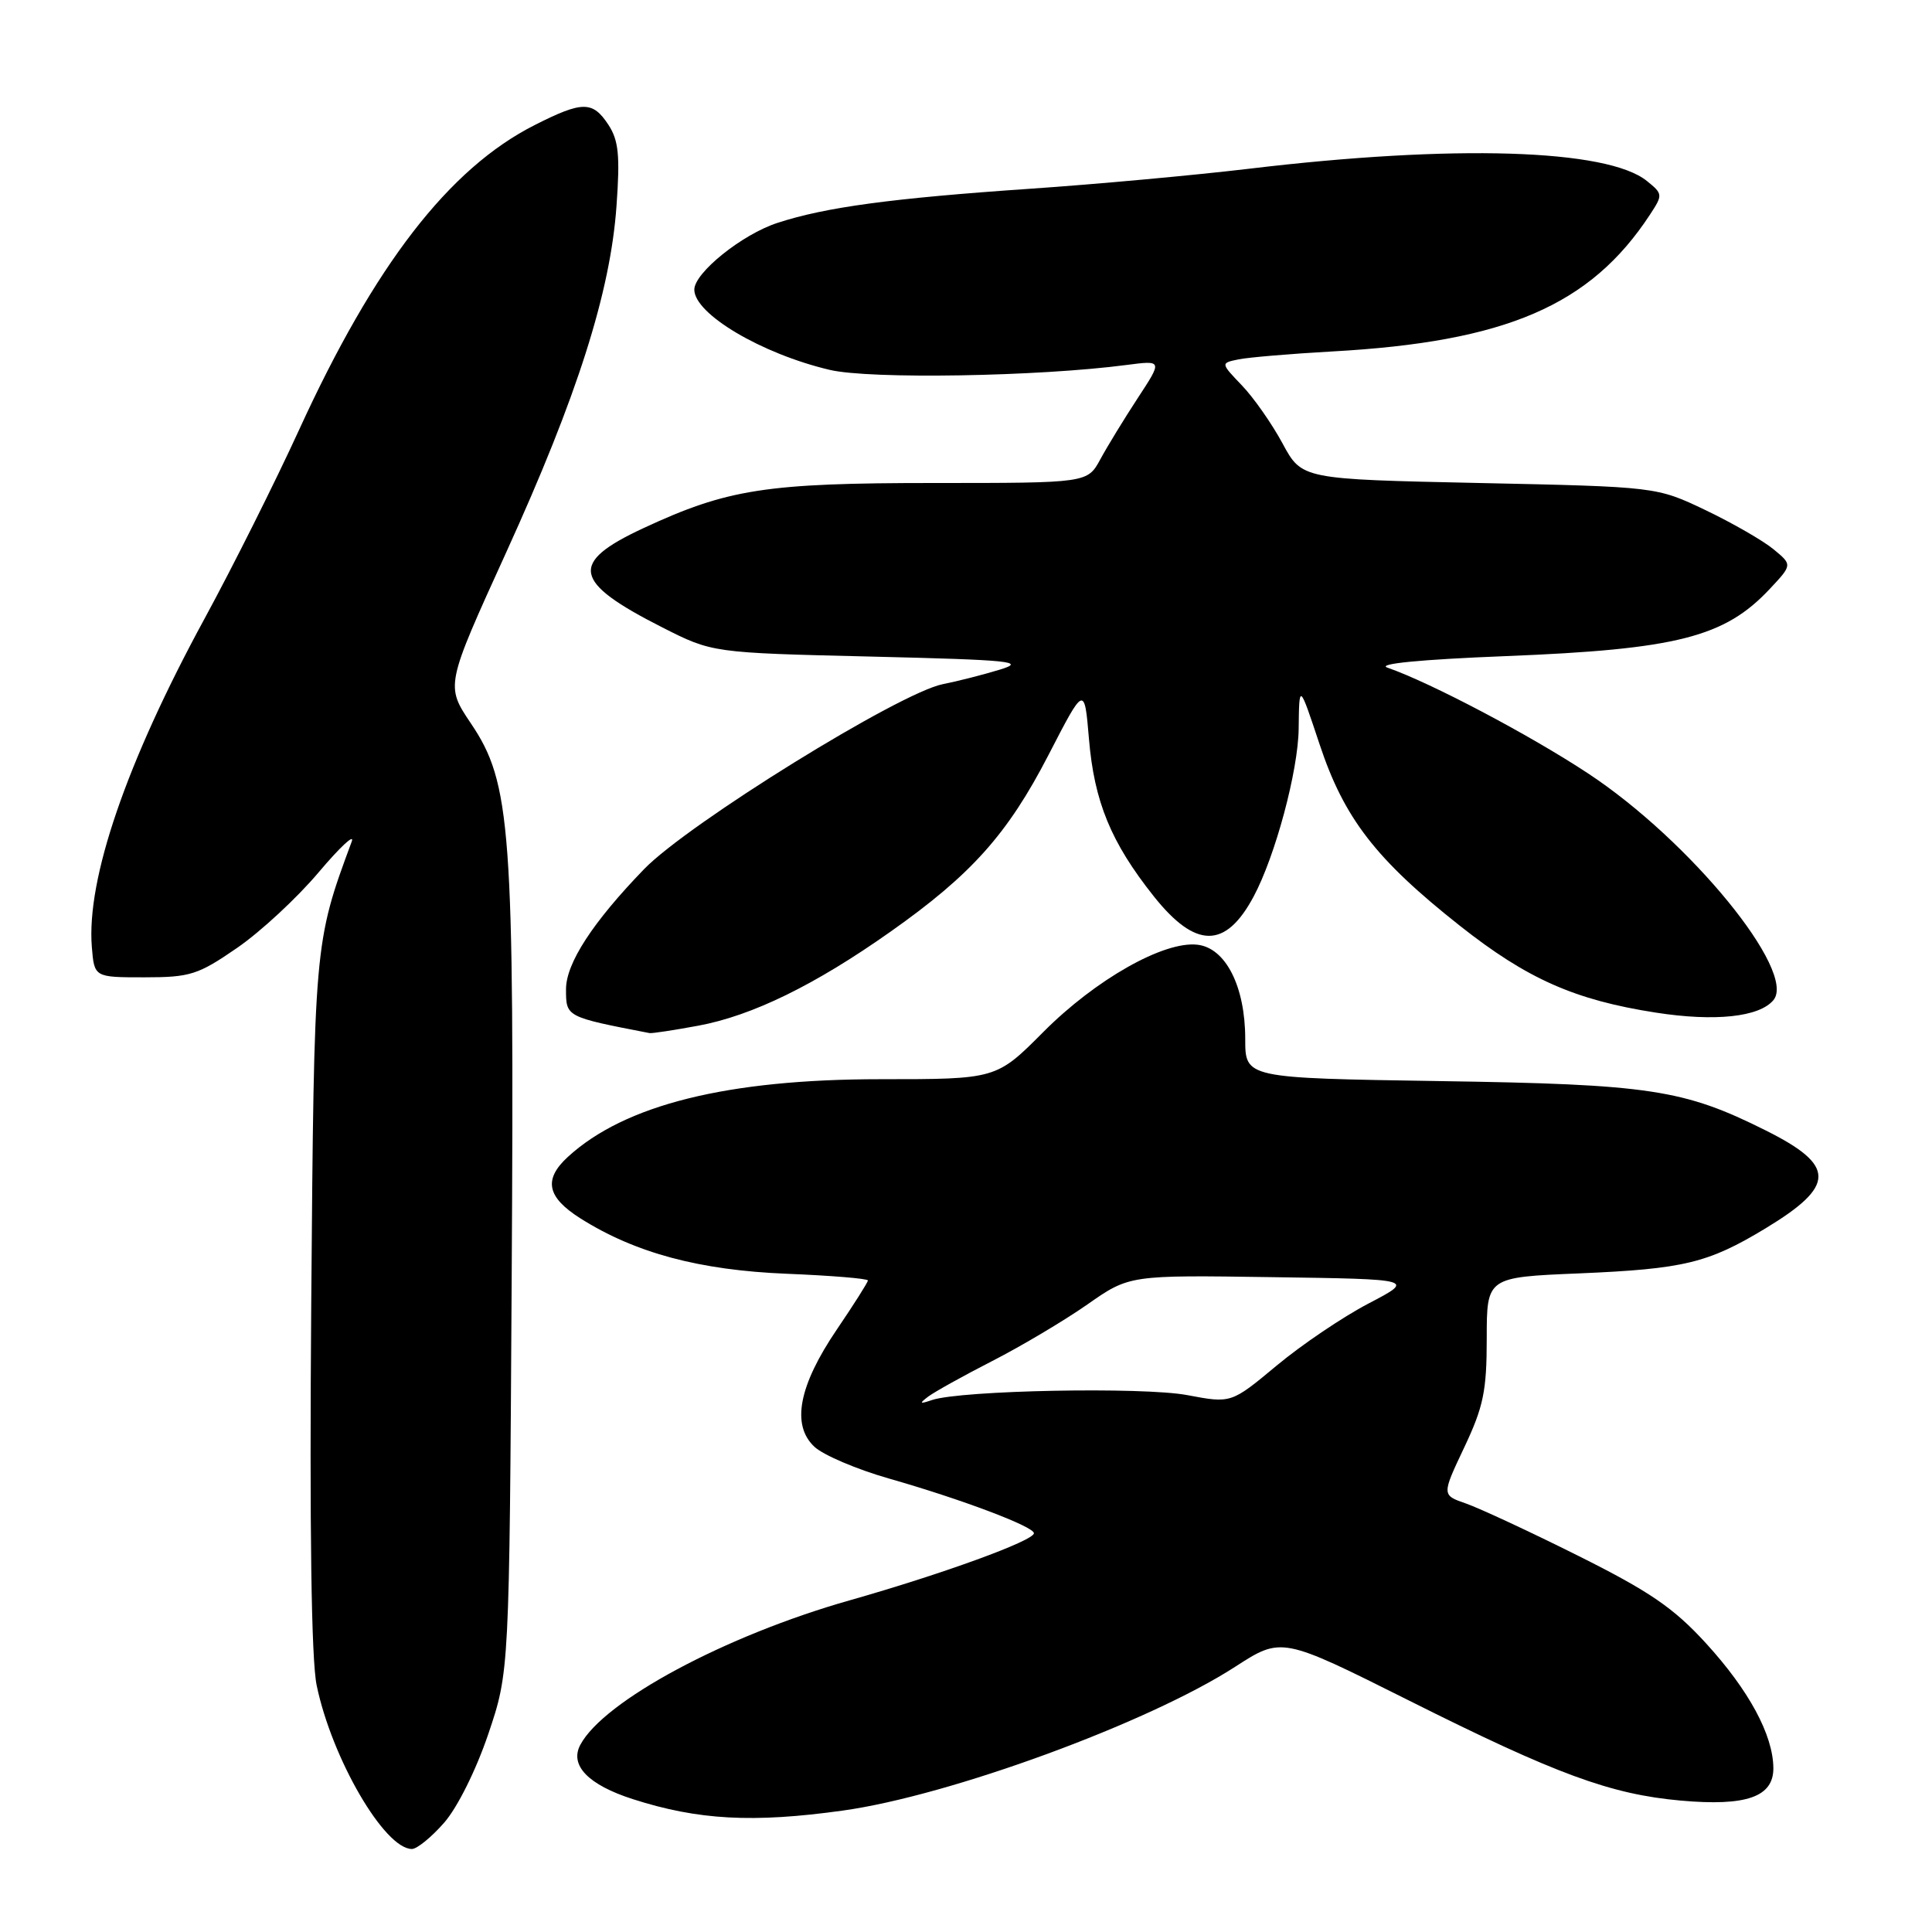 <?xml version="1.0" encoding="UTF-8" standalone="no"?>
<!DOCTYPE svg PUBLIC "-//W3C//DTD SVG 1.1//EN" "http://www.w3.org/Graphics/SVG/1.1/DTD/svg11.dtd" >
<svg xmlns="http://www.w3.org/2000/svg" xmlns:xlink="http://www.w3.org/1999/xlink" version="1.1" viewBox="0 0 256 256">
 <g >
 <path fill="currentColor"
d=" M 58.85 241.52 C 60.61 239.51 63.08 234.55 64.70 229.77 C 67.49 221.50 67.49 221.50 67.80 169.50 C 68.16 109.67 67.72 103.76 62.40 95.86 C 59.03 90.85 59.03 90.85 67.08 73.18 C 76.50 52.49 80.88 38.73 81.69 27.29 C 82.17 20.61 81.97 18.60 80.62 16.54 C 78.53 13.36 77.19 13.36 70.83 16.58 C 59.49 22.33 49.63 35.10 39.61 57.00 C 36.46 63.88 30.83 75.12 27.09 82.00 C 16.74 101.03 11.44 116.49 12.17 125.50 C 12.50 129.50 12.50 129.50 19.13 129.50 C 25.20 129.50 26.24 129.17 31.42 125.60 C 34.53 123.46 39.38 118.96 42.21 115.60 C 45.04 112.25 47.02 110.40 46.61 111.50 C 41.62 124.96 41.62 125.01 41.24 172.82 C 41.01 202.68 41.25 219.91 41.96 223.32 C 43.98 233.03 50.95 245.00 54.58 245.00 C 55.25 245.00 57.17 243.44 58.85 241.52 Z  M 111.68 239.91 C 125.82 237.95 152.15 228.30 163.66 220.86 C 169.82 216.88 169.82 216.88 186.66 225.31 C 206.23 235.12 213.39 237.75 222.73 238.59 C 231.41 239.36 235.01 238.10 234.98 234.27 C 234.94 229.89 231.75 223.98 226.05 217.74 C 221.77 213.06 218.59 210.88 209.14 206.16 C 202.74 202.96 196.04 199.85 194.27 199.23 C 191.03 198.11 191.03 198.11 194.01 191.81 C 196.56 186.42 197.00 184.32 197.00 177.37 C 197.00 169.24 197.00 169.24 209.25 168.73 C 223.14 168.14 226.32 167.37 233.93 162.77 C 243.28 157.11 243.29 154.44 233.95 149.78 C 223.09 144.35 218.61 143.67 190.75 143.25 C 165.00 142.85 165.00 142.85 165.00 137.68 C 165.00 130.71 162.41 125.60 158.66 125.18 C 154.21 124.67 145.17 129.79 138.26 136.73 C 132.02 143.00 132.02 143.00 116.67 143.00 C 96.40 143.00 82.79 146.38 75.25 153.29 C 71.98 156.29 72.46 158.63 76.92 161.45 C 84.18 166.03 92.67 168.31 104.25 168.78 C 110.16 169.02 115.00 169.42 115.00 169.67 C 115.00 169.91 113.15 172.83 110.89 176.16 C 105.83 183.61 104.83 188.83 107.92 191.71 C 109.10 192.81 113.54 194.70 117.78 195.91 C 127.41 198.66 137.00 202.28 137.00 203.16 C 137.00 204.15 124.95 208.54 112.56 212.06 C 96.11 216.73 80.01 225.37 76.90 231.19 C 75.44 233.91 77.94 236.50 83.87 238.40 C 92.49 241.17 99.77 241.57 111.68 239.91 Z  M 92.52 135.91 C 99.66 134.59 107.99 130.52 118.00 123.45 C 128.72 115.89 133.51 110.53 138.93 100.04 C 143.69 90.81 143.69 90.81 144.29 97.88 C 144.99 106.23 147.20 111.61 152.87 118.75 C 158.43 125.74 162.39 125.75 166.11 118.80 C 168.98 113.44 172.01 102.16 172.08 96.57 C 172.15 90.50 172.15 90.50 174.85 98.62 C 178.11 108.44 182.30 113.86 193.43 122.66 C 202.35 129.71 208.65 132.51 219.43 134.18 C 227.23 135.39 233.12 134.77 234.99 132.52 C 238.12 128.74 223.92 111.37 210.41 102.47 C 202.66 97.36 189.51 90.43 183.85 88.47 C 182.36 87.96 188.13 87.39 199.50 86.94 C 222.19 86.04 228.52 84.43 234.50 78.04 C 237.50 74.84 237.50 74.84 235.00 72.78 C 233.62 71.64 229.57 69.31 226.00 67.60 C 219.50 64.50 219.50 64.50 196.00 64.00 C 172.50 63.50 172.50 63.50 169.94 58.75 C 168.53 56.14 166.11 52.68 164.55 51.06 C 161.73 48.11 161.73 48.11 164.11 47.62 C 165.43 47.35 171.00 46.88 176.51 46.57 C 199.55 45.30 210.74 40.48 218.63 28.44 C 220.35 25.82 220.34 25.69 218.22 23.98 C 212.98 19.74 192.66 19.11 165.50 22.36 C 158.35 23.21 145.30 24.41 136.50 25.01 C 118.13 26.27 109.38 27.45 103.00 29.54 C 98.33 31.06 92.00 36.15 92.00 38.38 C 92.00 41.60 100.91 46.88 109.94 49.01 C 115.29 50.27 137.56 49.90 149.27 48.36 C 154.04 47.74 154.04 47.74 150.77 52.73 C 148.97 55.48 146.73 59.14 145.80 60.86 C 144.09 64.00 144.09 64.00 123.76 64.00 C 101.49 64.00 96.42 64.79 85.24 69.99 C 75.38 74.58 75.85 77.09 87.73 83.12 C 94.39 86.50 94.39 86.50 115.44 87.00 C 134.11 87.45 136.04 87.65 132.45 88.74 C 130.22 89.42 126.84 90.28 124.95 90.65 C 119.24 91.76 91.17 109.14 85.34 115.17 C 78.53 122.21 75.00 127.64 75.00 131.08 C 75.00 134.76 74.97 134.74 86.07 136.89 C 86.38 136.95 89.28 136.51 92.52 135.91 Z  M 123.00 185.05 C 123.83 184.43 127.65 182.30 131.50 180.33 C 135.35 178.36 141.01 174.99 144.08 172.85 C 149.65 168.95 149.65 168.95 168.58 169.23 C 187.50 169.50 187.50 169.50 181.34 172.72 C 177.95 174.49 172.47 178.19 169.16 180.95 C 163.14 185.96 163.14 185.96 157.32 184.86 C 151.43 183.75 127.35 184.22 123.50 185.51 C 121.85 186.07 121.76 185.99 123.00 185.05 Z "/>
</g>
</svg>